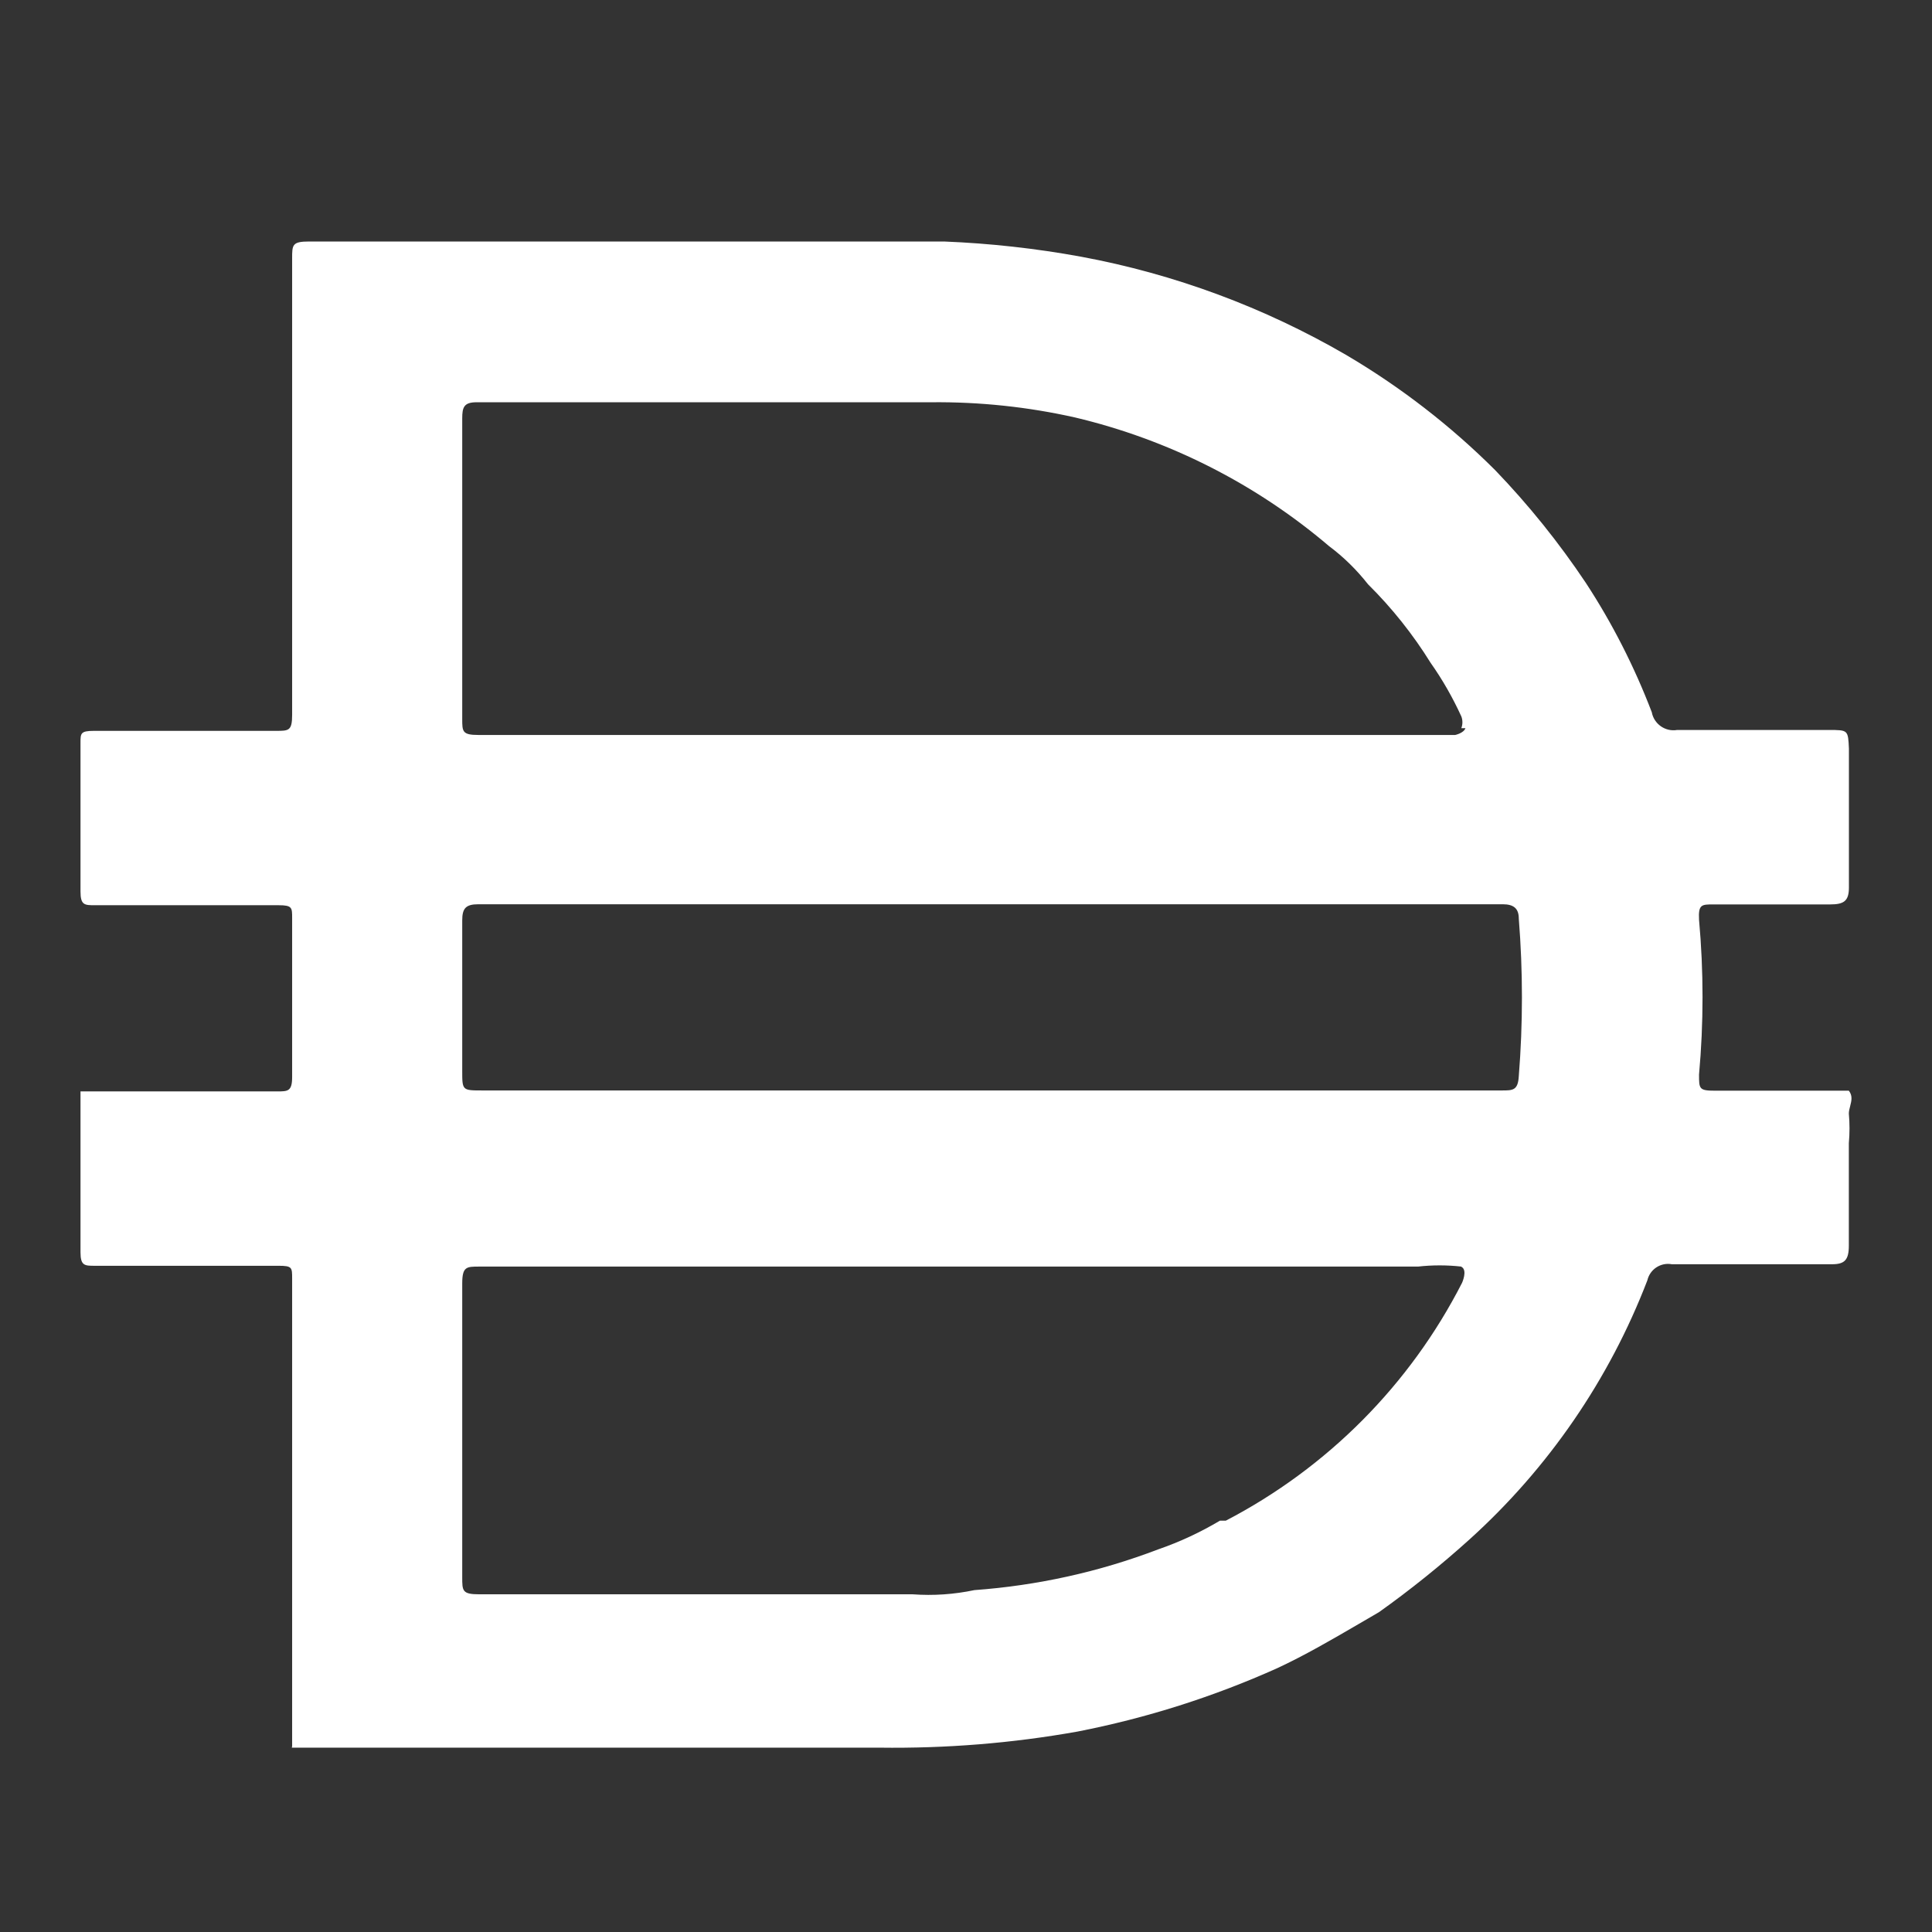 <svg width="24" height="24" viewBox="0 0 24 24" fill="none" xmlns="http://www.w3.org/2000/svg">
<rect x="0" y="0" width="24" height="24" fill="#333333" stroke="none"/>
<path fill-rule="evenodd" clip-rule="evenodd" d="M3.629 21.634V21.697L3.626 21.699V21.71H10.925C11.751 21.721 12.574 21.655 13.386 21.51C14.241 21.343 15.073 21.079 15.868 20.722C16.212 20.562 16.543 20.369 16.876 20.175C16.96 20.126 17.045 20.076 17.13 20.027C17.522 19.748 17.898 19.445 18.255 19.123C19.234 18.239 19.991 17.136 20.464 15.905C20.496 15.767 20.631 15.679 20.769 15.705H22.757C22.915 15.705 22.967 15.652 22.967 15.473V14.201C22.978 14.079 22.978 13.955 22.967 13.833C22.967 13.802 22.976 13.77 22.984 13.738C23 13.675 23.016 13.612 22.967 13.549H21.307C21.106 13.549 21.106 13.527 21.106 13.349C21.164 12.708 21.164 12.065 21.106 11.425C21.096 11.235 21.138 11.235 21.285 11.235H22.736C22.905 11.235 22.968 11.193 22.968 11.025V9.3C22.963 9.186 22.96 9.128 22.93 9.098C22.899 9.068 22.838 9.068 22.716 9.068H20.834C20.687 9.093 20.546 8.994 20.519 8.847C20.303 8.283 20.029 7.743 19.698 7.238C19.365 6.74 18.989 6.272 18.573 5.84C18.019 5.287 17.397 4.807 16.722 4.409C15.704 3.818 14.59 3.404 13.43 3.189C12.868 3.086 12.299 3.023 11.727 3H3.84C3.629 3 3.629 3.042 3.629 3.211V8.879C3.629 9.079 3.587 9.079 3.429 9.079H1.168C1 9.079 1 9.11 1 9.226V11.076C1 11.245 1.052 11.245 1.179 11.245H3.461C3.629 11.245 3.629 11.275 3.629 11.402V13.379C3.629 13.558 3.576 13.558 3.44 13.558H1V15.556C1 15.724 1.052 15.724 1.179 15.724H3.461C3.629 15.724 3.629 15.745 3.629 15.882V18.353V19.184V21.634ZM18.153 8.899C18.171 8.946 18.171 8.998 18.153 9.046H18.204C18.183 9.108 18.077 9.13 18.077 9.13H5.942C5.742 9.13 5.742 9.087 5.742 8.93V5.197C5.742 5.06 5.763 4.997 5.92 4.997H11.568C12.169 4.991 12.768 5.054 13.355 5.186C14.518 5.462 15.601 6.01 16.511 6.785C16.692 6.92 16.854 7.08 16.994 7.258C17.291 7.552 17.552 7.88 17.773 8.236C17.92 8.444 18.046 8.666 18.153 8.899ZM18.657 13.546H12.263H5.995C5.867 13.546 5.804 13.546 5.773 13.515C5.742 13.484 5.742 13.424 5.742 13.305V11.433C5.742 11.285 5.785 11.233 5.942 11.233H18.667C18.804 11.233 18.867 11.285 18.867 11.412C18.919 12.063 18.919 12.717 18.867 13.368C18.857 13.546 18.793 13.546 18.657 13.546ZM18.153 15.734C17.974 15.714 17.794 15.714 17.615 15.734H5.953C5.795 15.734 5.742 15.734 5.742 15.944V19.594C5.742 19.762 5.742 19.805 5.953 19.805H11.337C11.595 19.824 11.852 19.806 12.104 19.753C12.886 19.696 13.654 19.527 14.387 19.247C14.654 19.155 14.911 19.035 15.155 18.89H15.228C16.49 18.233 17.515 17.202 18.162 15.936C18.162 15.936 18.235 15.777 18.153 15.736V15.734Z" fill="white"/>
</svg>
